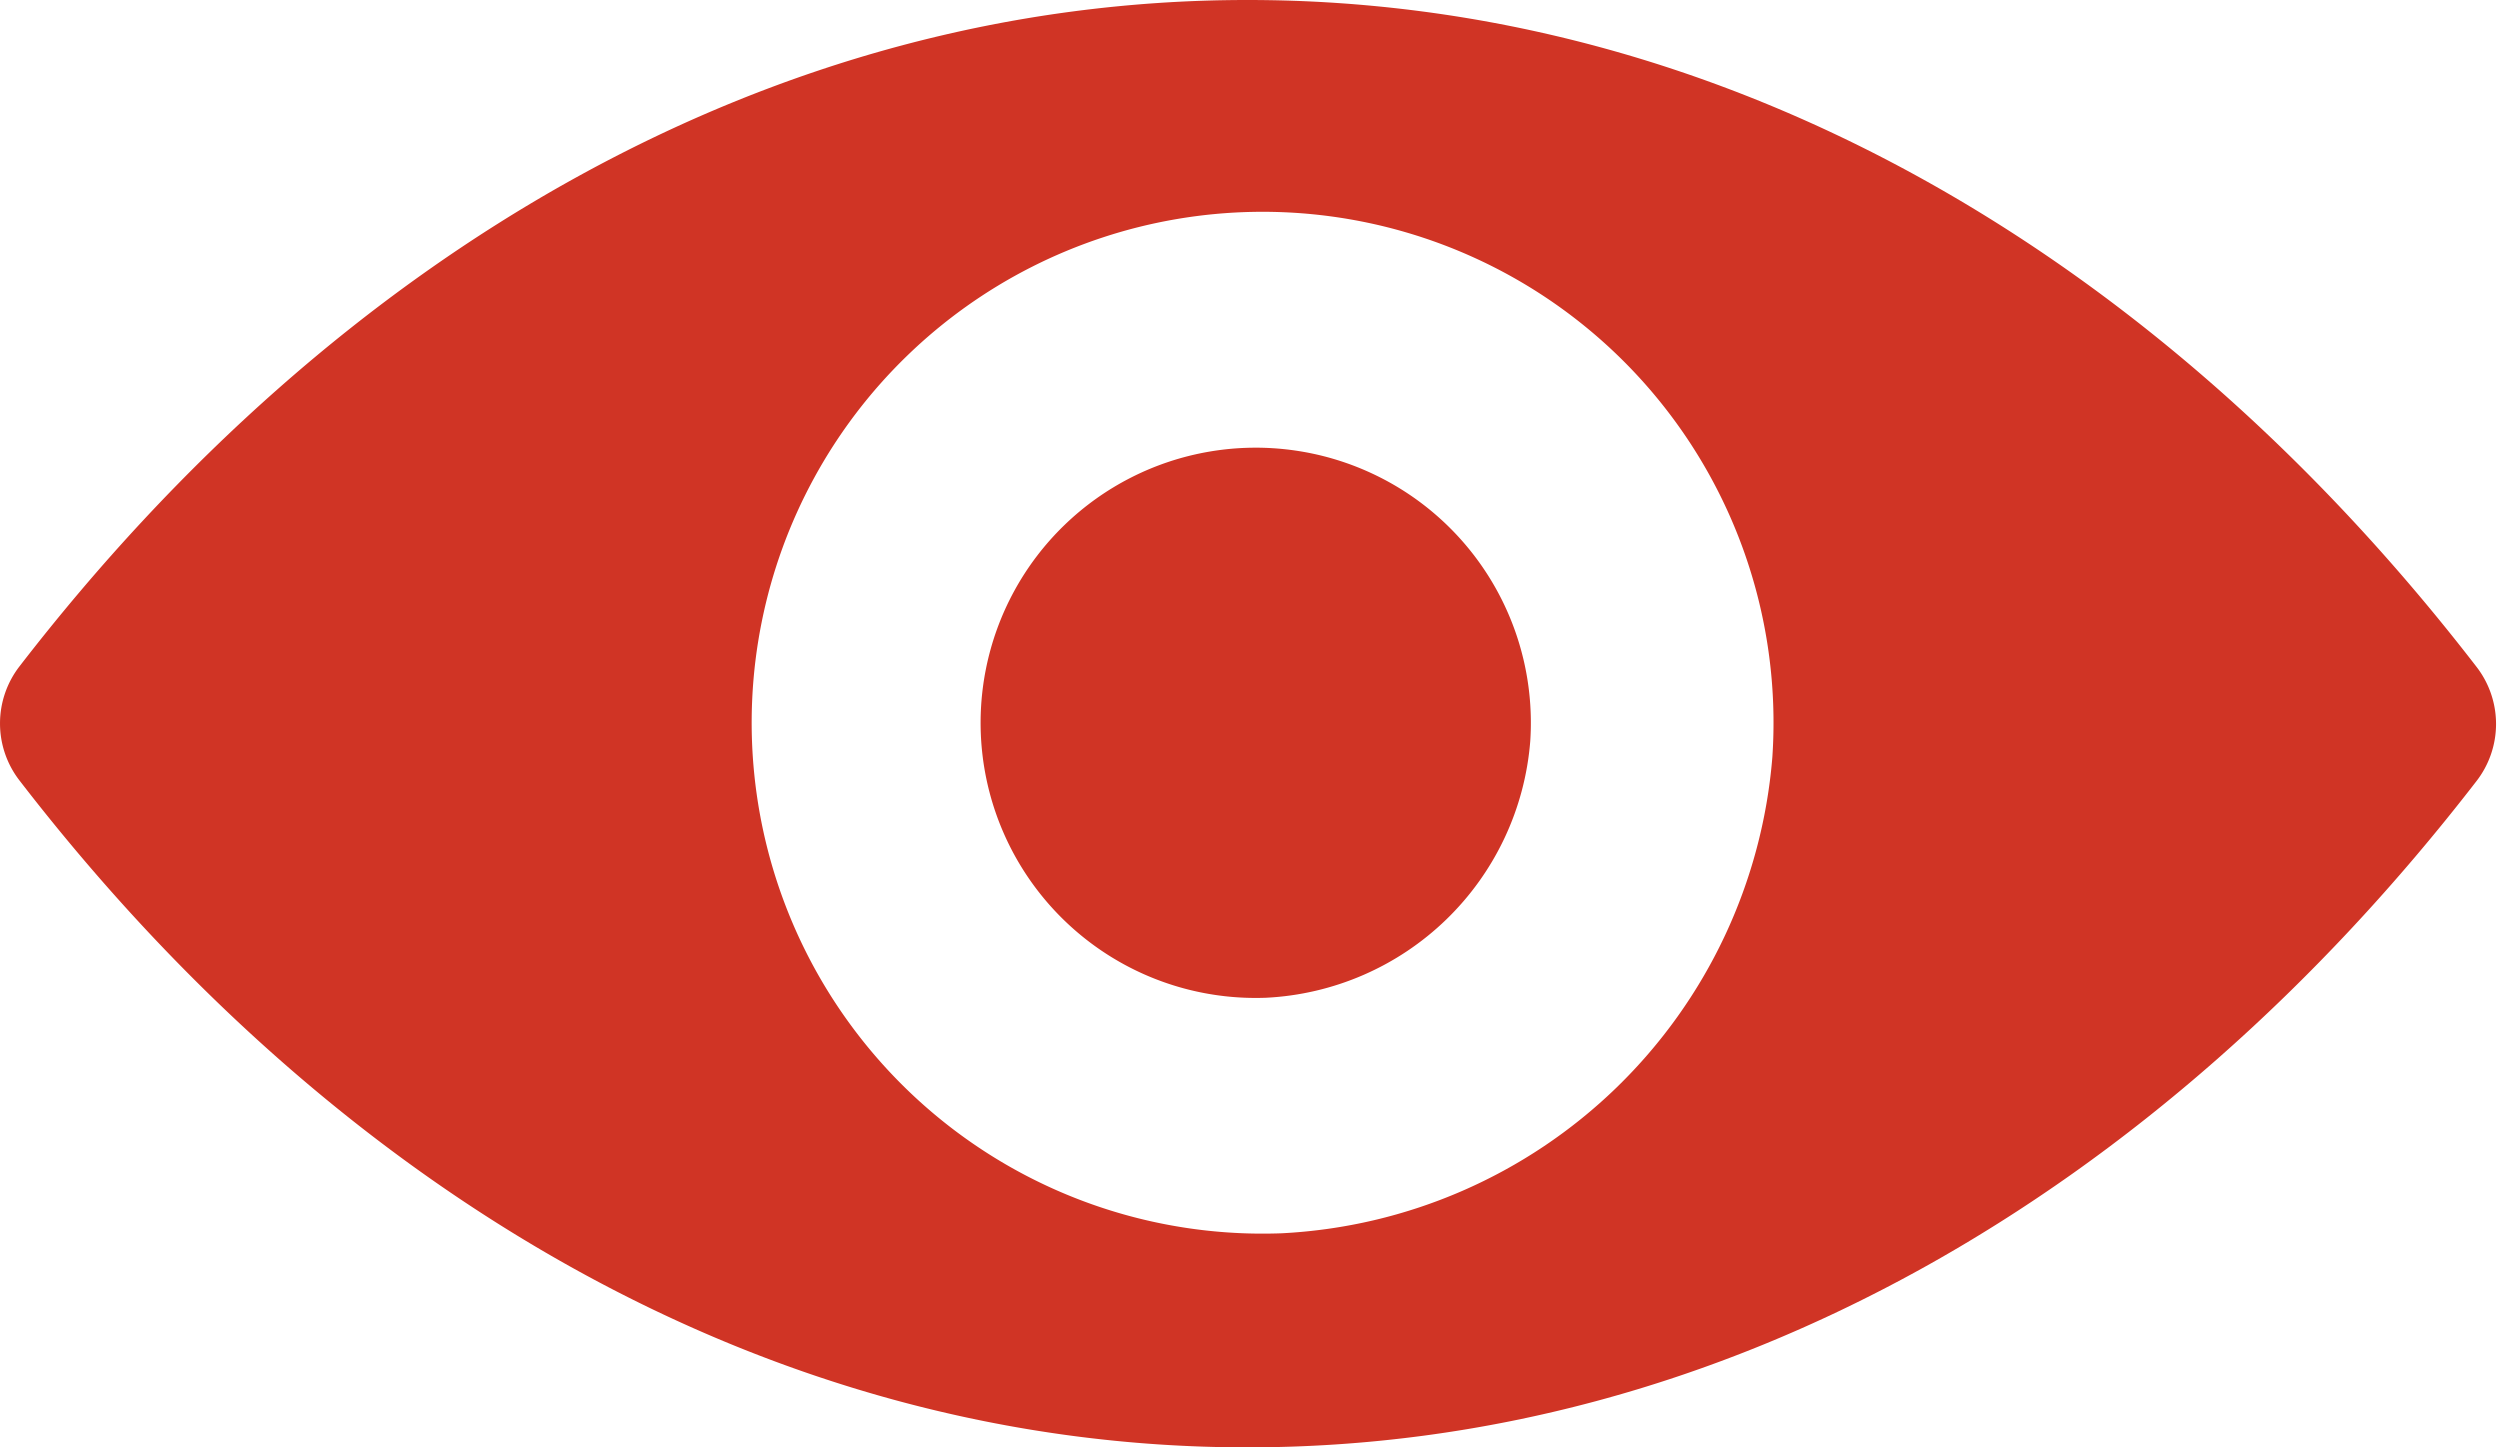 <svg xmlns="http://www.w3.org/2000/svg" width="19" height="11" viewBox="0 0 19 11">
<defs>
    <style>
      .cls-1 {
        fill: #d03425;
        fill-rule: evenodd;
      }
    </style>
  </defs>
  <path id="Иконка" class="cls-1" d="M1244.48,375c-3.62,0-6.91,1.929-9.33,5.062a0.709,0.709,0,0,0,0,.872c2.42,3.137,5.71,5.066,9.33,5.066s6.92-1.929,9.34-5.062a0.709,0.709,0,0,0,0-.872C1251.4,376.929,1248.11,375,1244.48,375Zm0.26,9.373a3.883,3.883,0,1,1,3.73-3.62A3.942,3.942,0,0,1,1244.74,384.373Zm-0.12-1.79a2.091,2.091,0,1,1,2.01-1.951A2.12,2.12,0,0,1,1244.62,382.583Z" transform="translate(-1235 -375)"/>
</svg>
